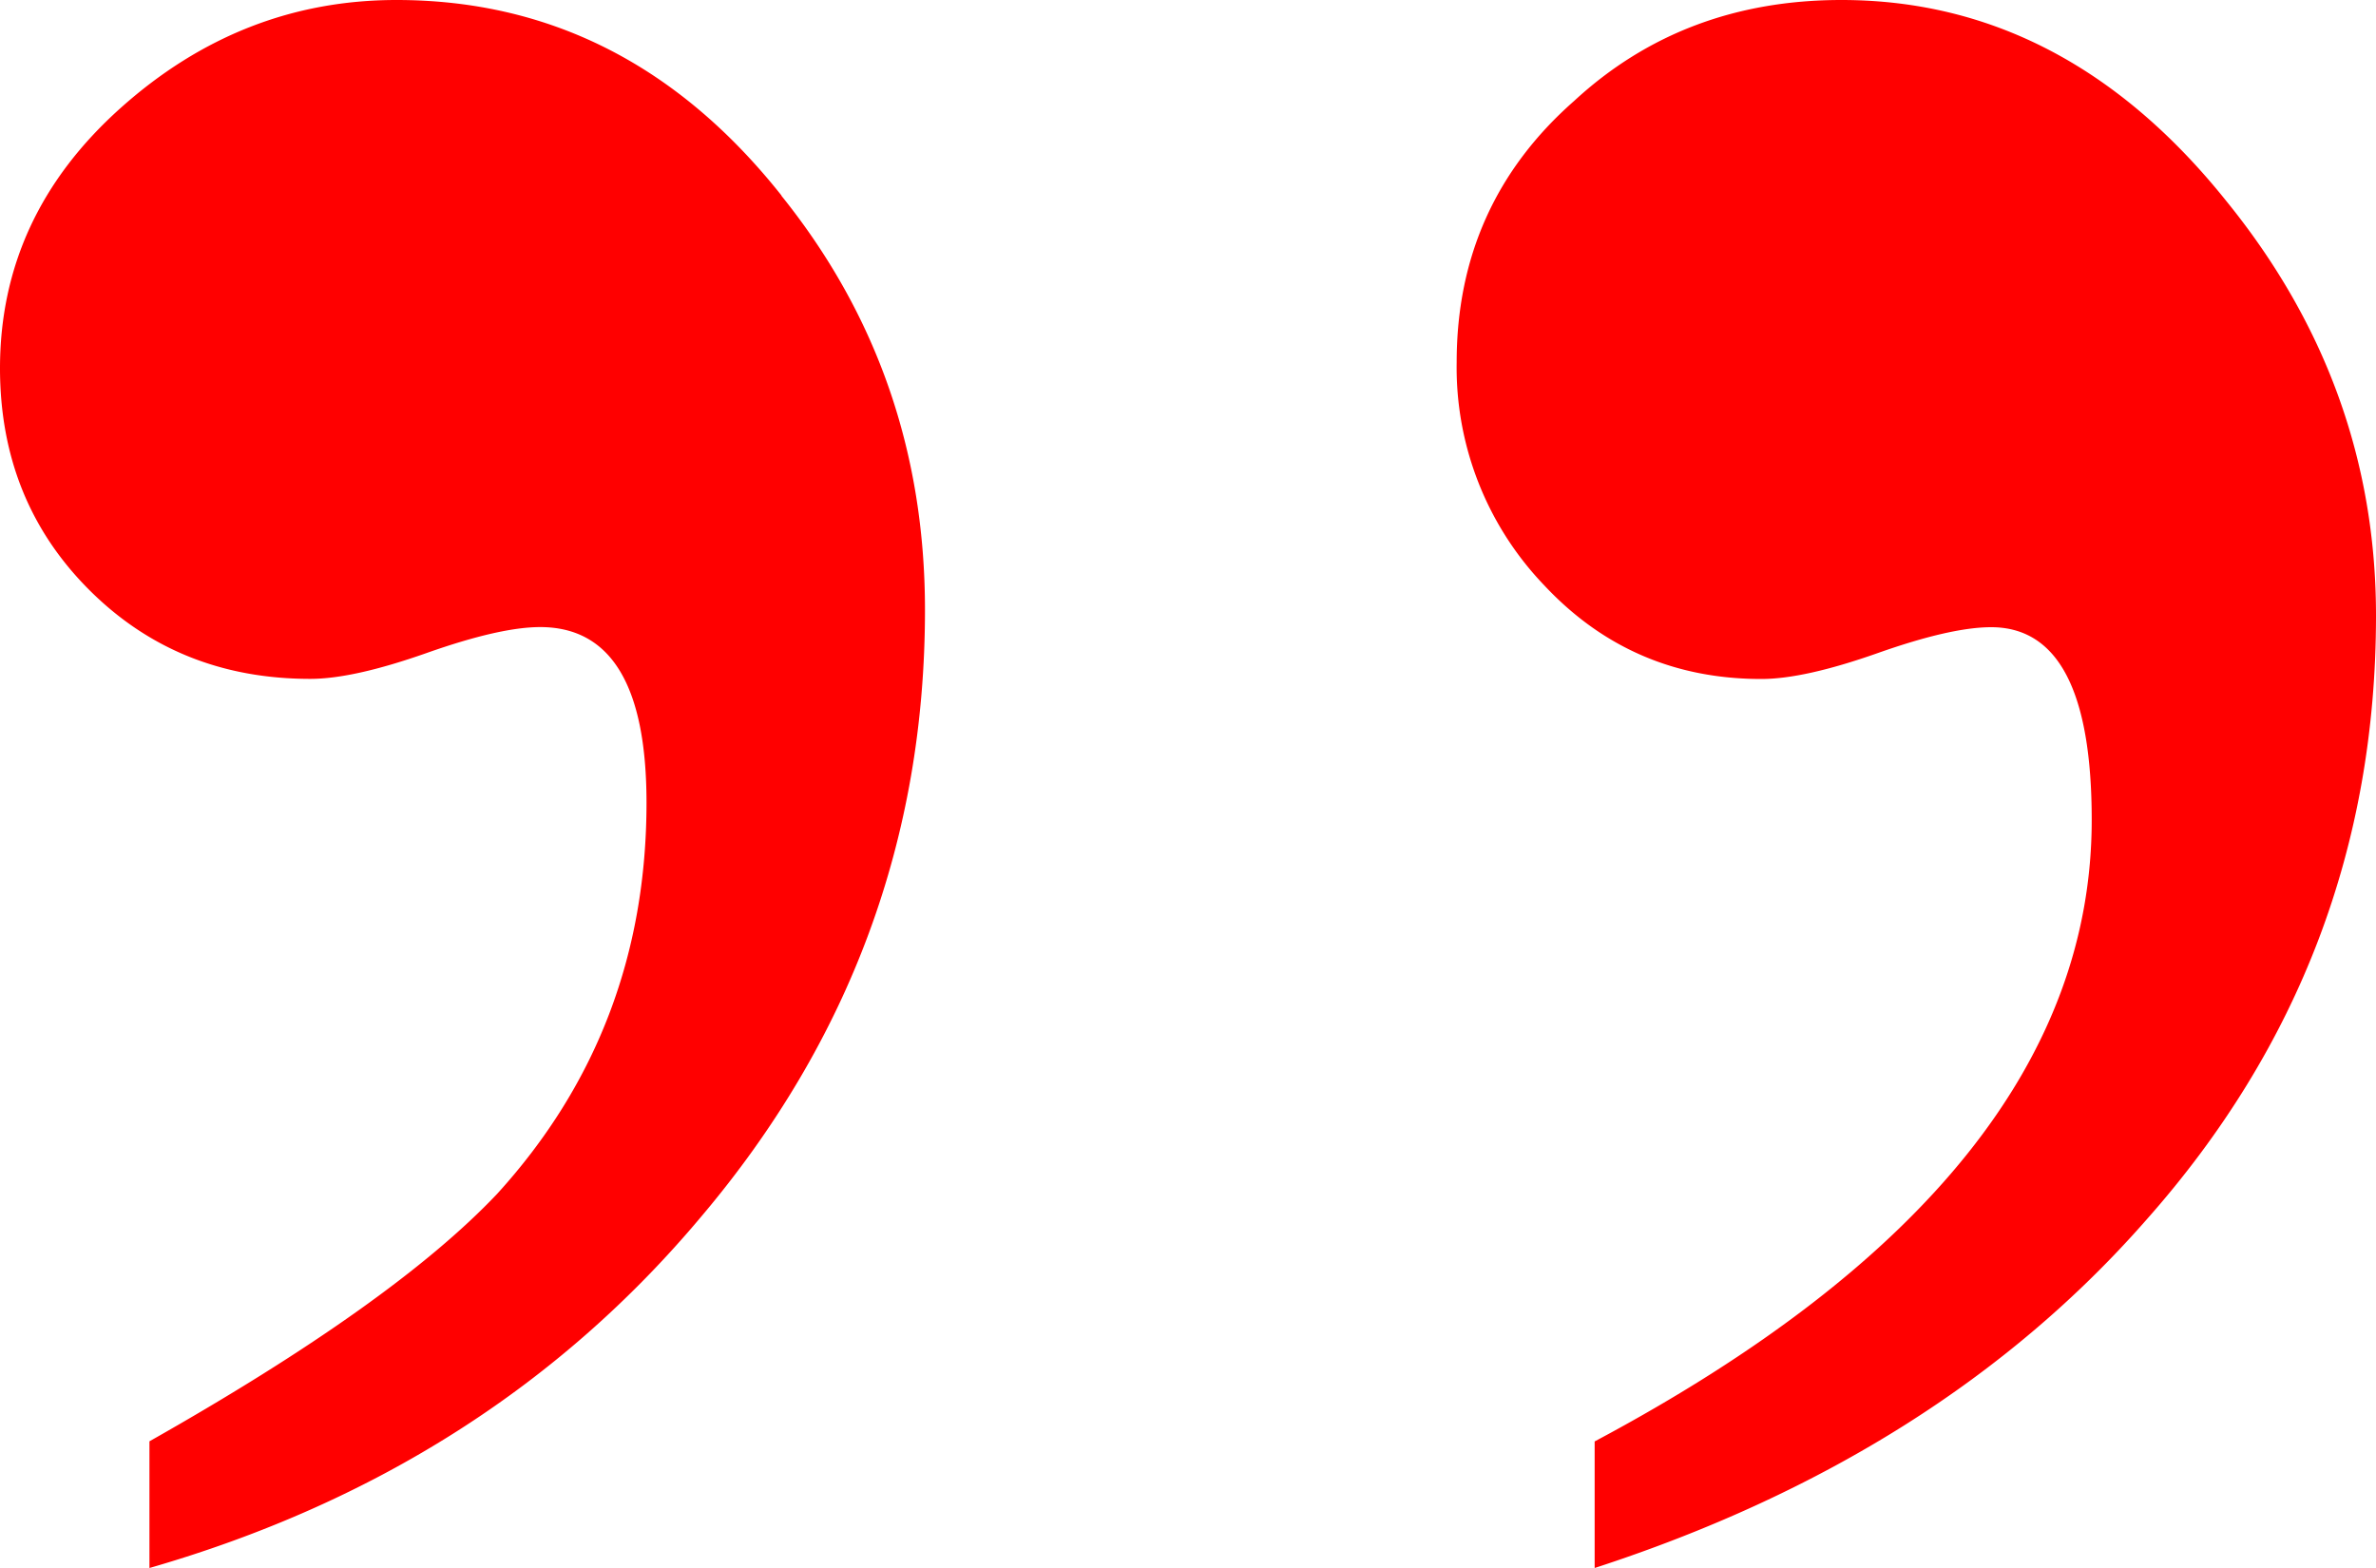 <svg xmlns="http://www.w3.org/2000/svg" width="400" height="264" viewBox="0 0 400 264" fill="#ff0000"><path d="M374.85,33.91Q347.74,0,310,0q-26.61,0-45,17Q245.23,34.39,245.23,61A53,53,0,0,0,260,98.58q14.75,15.74,36.51,15.74,7.26,0,19.6-4.36t19.1-4.36q16.94,0,16.93,32.46,0,60.06-83.68,104.63V264q58.05-18.88,92.87-58.61Q400,161.79,400,103.66q0-38.75-25.15-69.75Zm-243.29-1Q105.45,0,66.75,0,40.64,0,20.32,18.17T0,62Q0,84.29,15,99.3t37.25,15q7.24,0,19.59-4.36t19.1-4.36q17.89,0,17.9,29.55,0,38.25-25.15,65.88-17.42,18.41-58.53,41.66V264Q82.23,247.53,118,204.9q37.72-44.57,37.72-102.21,0-39.7-24.18-69.75Z"/></svg>